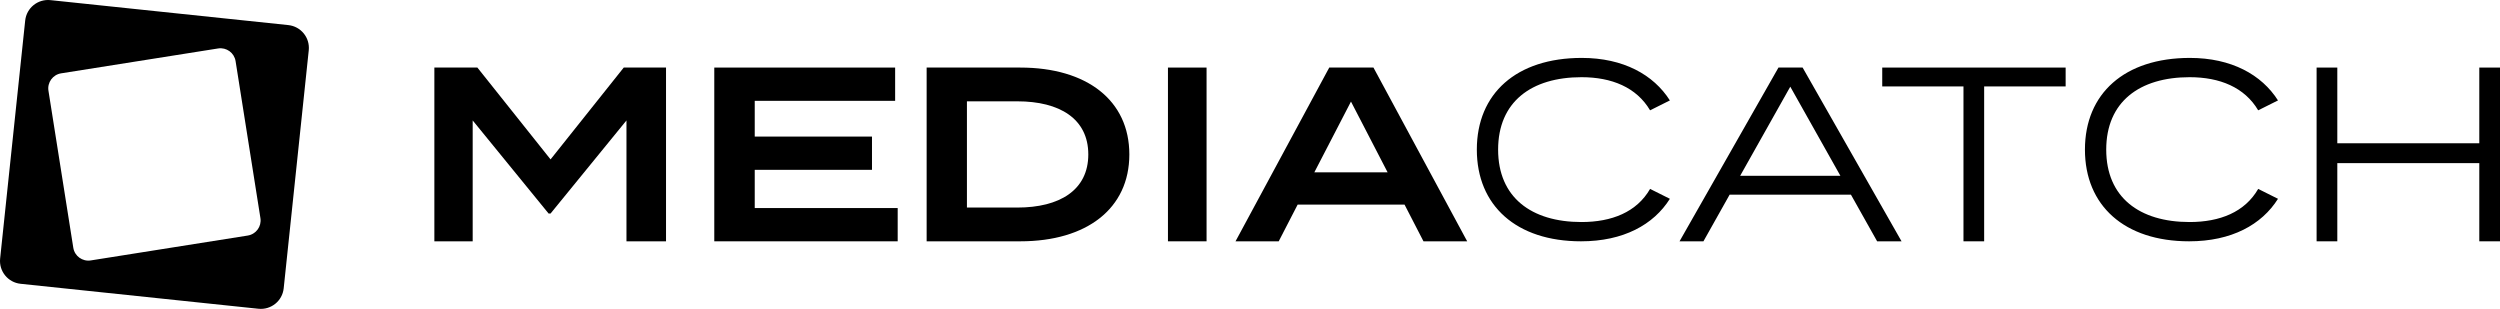 <?xml version="1.0" encoding="UTF-8"?>
<svg width="259px" height="32px" viewBox="0 0 259 32" version="1.1" xmlns="http://www.w3.org/2000/svg" xmlns:xlink="http://www.w3.org/1999/xlink">
    <title>mc_logo</title>
    <g id="Social-media" stroke="none" stroke-width="1" fill="none" fill-rule="evenodd">
        <g id="mc_logo" fill="#000000" fill-rule="nonzero">
            <path d="M5.226,0.013 L29.868,2.599 C31.176,2.736 32.124,3.905 31.987,5.21 L29.39,29.872 C29.253,31.177 28.081,32.124 26.774,31.987 L2.132,29.401 C0.824,29.264 -0.124,28.095 0.013,26.79 L2.61,2.128 C2.747,0.823 3.919,-0.124 5.226,0.013 Z M24.406,6.331 C24.269,5.47 23.459,4.883 22.597,5.02 L6.335,7.597 C5.472,7.734 4.883,8.542 5.02,9.403 L7.594,25.669 C7.731,26.53 8.541,27.117 9.403,26.98 L25.665,24.403 C26.528,24.266 27.117,23.458 26.98,22.597 L24.406,6.331 Z" id="Shape"></path>
            <g id="MEDIACATCH" transform="translate(45, 6)">
                <polygon id="Path" points="19.62 1 12.038 10.514 4.457 1 0 1 0 19 3.97 19 3.97 6.477 11.834 16.12 12.038 16.12 19.902 6.477 19.902 19 24 19 24 1"></polygon>
                <polygon id="Path" points="33.19 15.554 33.19 11.594 45.338 11.594 45.338 8.149 33.19 8.149 33.19 4.446 47.736 4.446 47.736 1 29 1 29 19 48 19 48 15.554"></polygon>
                <path d="M60.704,1 L51,1 L51,19 L60.704,19 C67.591,19 72,15.606 72,10 C72,4.394 67.591,1 60.704,1 Z M60.391,15.503 L55.174,15.503 L55.174,4.497 L60.391,4.497 C64.774,4.497 67.748,6.297 67.748,10 C67.748,13.703 64.774,15.503 60.391,15.503 Z" id="Shape"></path>
                <polygon id="Path" points="80 19 80 1 76 1 76 19"></polygon>
                <path d="M102.472,19 L107,19 L97.29,1 L92.71,1 L83,19 L87.475,19 L89.438,15.194 L100.509,15.194 L102.472,19 Z M91.166,11.851 L94.961,4.523 L98.756,11.851 L91.166,11.851 Z" id="Shape"></path>
                <path d="M118.846,17.003 C113.641,17.003 110.205,14.442 110.205,9.5 C110.205,4.558 113.641,1.997 118.846,1.997 C121.974,1.997 124.538,3.047 125.949,5.429 L128,4.404 C126.308,1.741 123.179,0 118.872,0 C112.103,0 108,3.687 108,9.5 C108,15.313 112.103,19 118.795,19 C123.179,19 126.308,17.284 128,14.596 L125.949,13.571 C124.564,15.978 121.974,17.003 118.846,17.003 Z" id="Path"></path>
                <path d="M149.471,19 L152,19 L141.751,1 L139.249,1 L129,19 L131.476,19 L134.191,14.166 L146.756,14.166 L149.471,19 Z M135.282,12.211 L140.473,2.98 L145.664,12.211 L135.282,12.211 Z" id="Shape"></path>
                <polygon id="Path" points="169 1 150 1 150 2.954 158.416 2.954 158.416 19 160.558 19 160.558 2.954 169 2.954"></polygon>
                <path d="M181.846,17.003 C176.641,17.003 173.205,14.442 173.205,9.5 C173.205,4.558 176.641,1.997 181.846,1.997 C184.974,1.997 187.538,3.047 188.949,5.429 L191,4.404 C189.308,1.741 186.179,0 181.872,0 C175.103,0 171,3.687 171,9.5 C171,15.313 175.103,19 181.795,19 C186.179,19 189.308,17.284 191,14.596 L188.949,13.571 C187.564,15.978 184.974,17.003 181.846,17.003 Z" id="Path"></path>
                <polygon id="Path" points="211.855 1 211.855 8.843 197.145 8.843 197.145 1 195 1 195 19 197.145 19 197.145 10.9 211.855 10.9 211.855 19 214 19 214 1"></polygon>
            </g>
        </g>
    </g>
</svg>